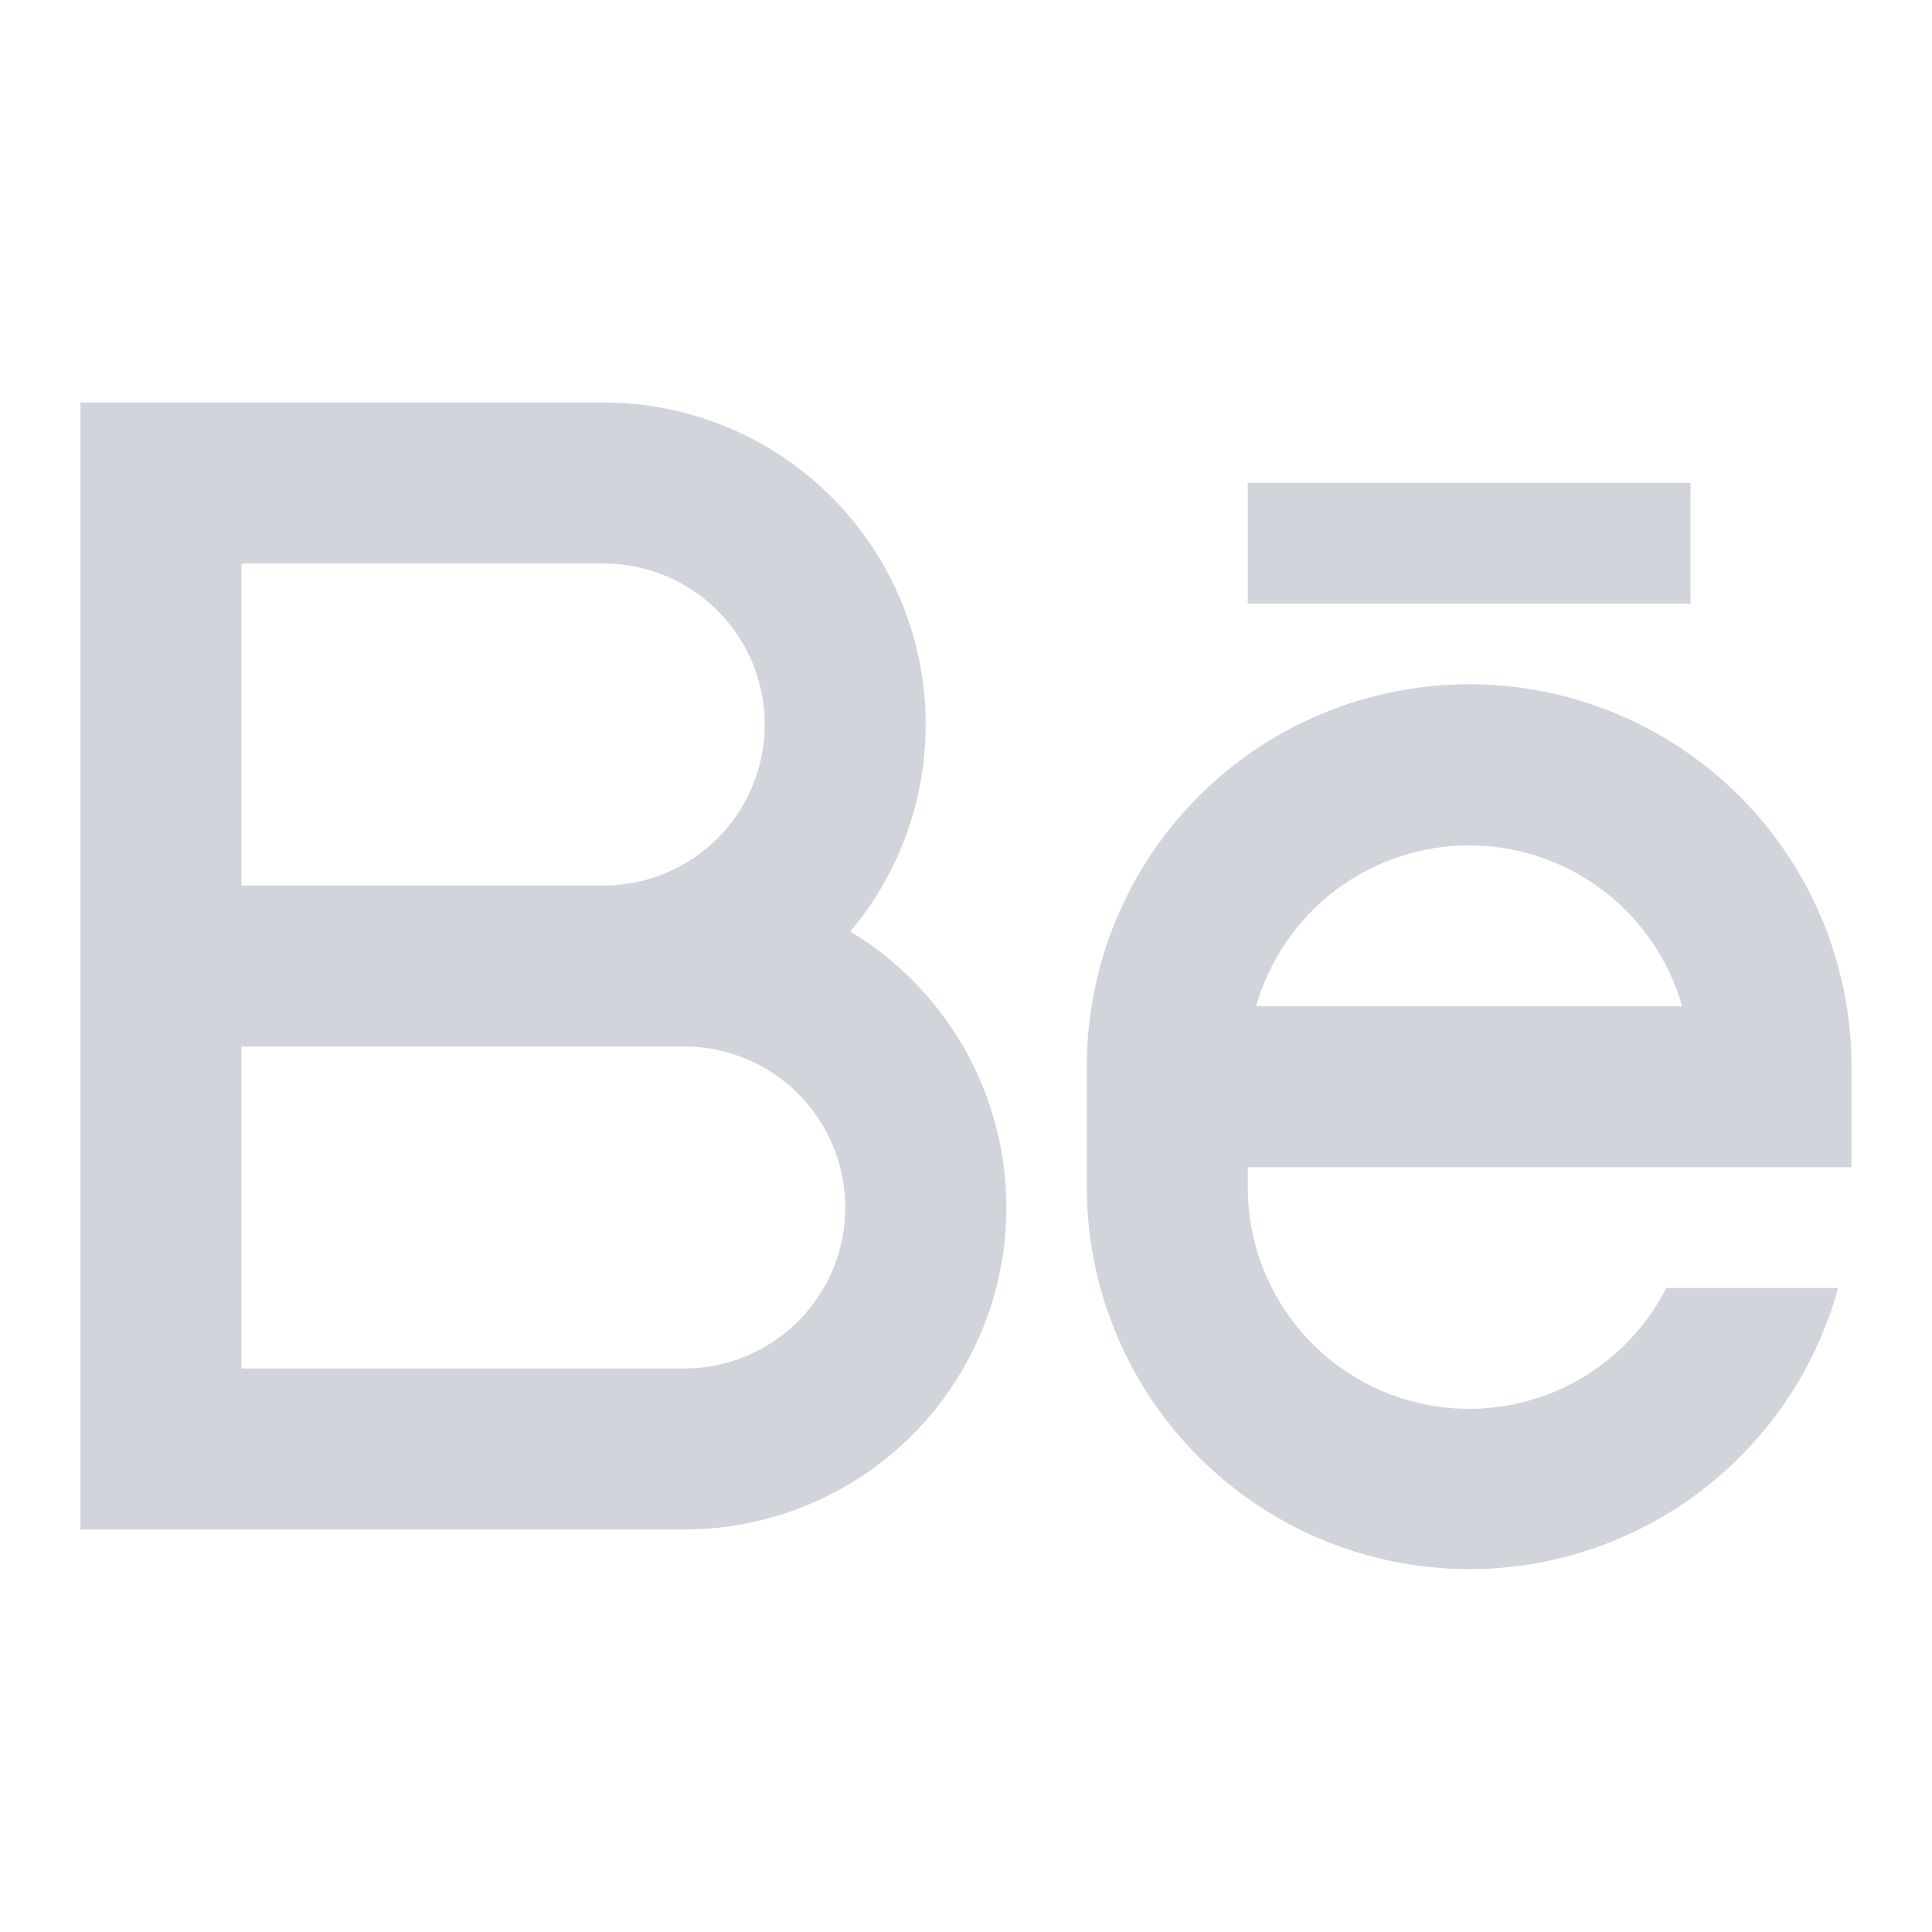 <svg width="24" height="24" viewBox="0 0 24 24" fill="none" xmlns="http://www.w3.org/2000/svg">
<path d="M7.5 11C8.03 11 8.539 10.789 8.914 10.414C9.289 10.039 9.5 9.53 9.5 9C9.5 8.47 9.289 7.961 8.914 7.586C8.539 7.211 8.03 7 7.5 7H3V11H7.5ZM8.5 13H3V17H8.5C9.03 17 9.539 16.789 9.914 16.414C10.289 16.039 10.5 15.53 10.5 15C10.5 14.47 10.289 13.961 9.914 13.586C9.539 13.211 9.03 13 8.5 13ZM10.563 11.572C11.312 12.023 11.894 12.707 12.217 13.519C12.541 14.332 12.59 15.228 12.356 16.07C12.122 16.913 11.618 17.656 10.922 18.185C10.225 18.714 9.375 19 8.5 19H1V5H7.5C8.261 5 9.007 5.218 9.649 5.627C10.291 6.036 10.803 6.62 11.125 7.31C11.447 8 11.565 8.768 11.465 9.523C11.366 10.278 11.053 10.989 10.563 11.572ZM15.5 6H21V7.5H15.5V6ZM23 14.5H15.5V14.75C15.5 15.368 15.707 15.968 16.09 16.453C16.472 16.938 17.007 17.28 17.607 17.425C18.208 17.569 18.84 17.507 19.401 17.249C19.962 16.99 20.419 16.55 20.7 16H22.834C22.529 17.108 21.833 18.069 20.875 18.703C19.916 19.337 18.761 19.603 17.621 19.45C16.482 19.298 15.437 18.738 14.679 17.873C13.921 17.009 13.502 15.899 13.5 14.75V13.25C13.5 11.99 14 10.782 14.891 9.891C15.782 9 16.99 8.5 18.25 8.5C19.51 8.5 20.718 9 21.609 9.891C22.5 10.782 23 11.99 23 13.25V14.5ZM20.896 12.5C20.732 11.925 20.385 11.418 19.908 11.057C19.43 10.697 18.848 10.502 18.25 10.502C17.652 10.502 17.07 10.697 16.592 11.057C16.115 11.418 15.768 11.925 15.604 12.5H20.896Z" fill="#D1D5DB"/>
</svg>
